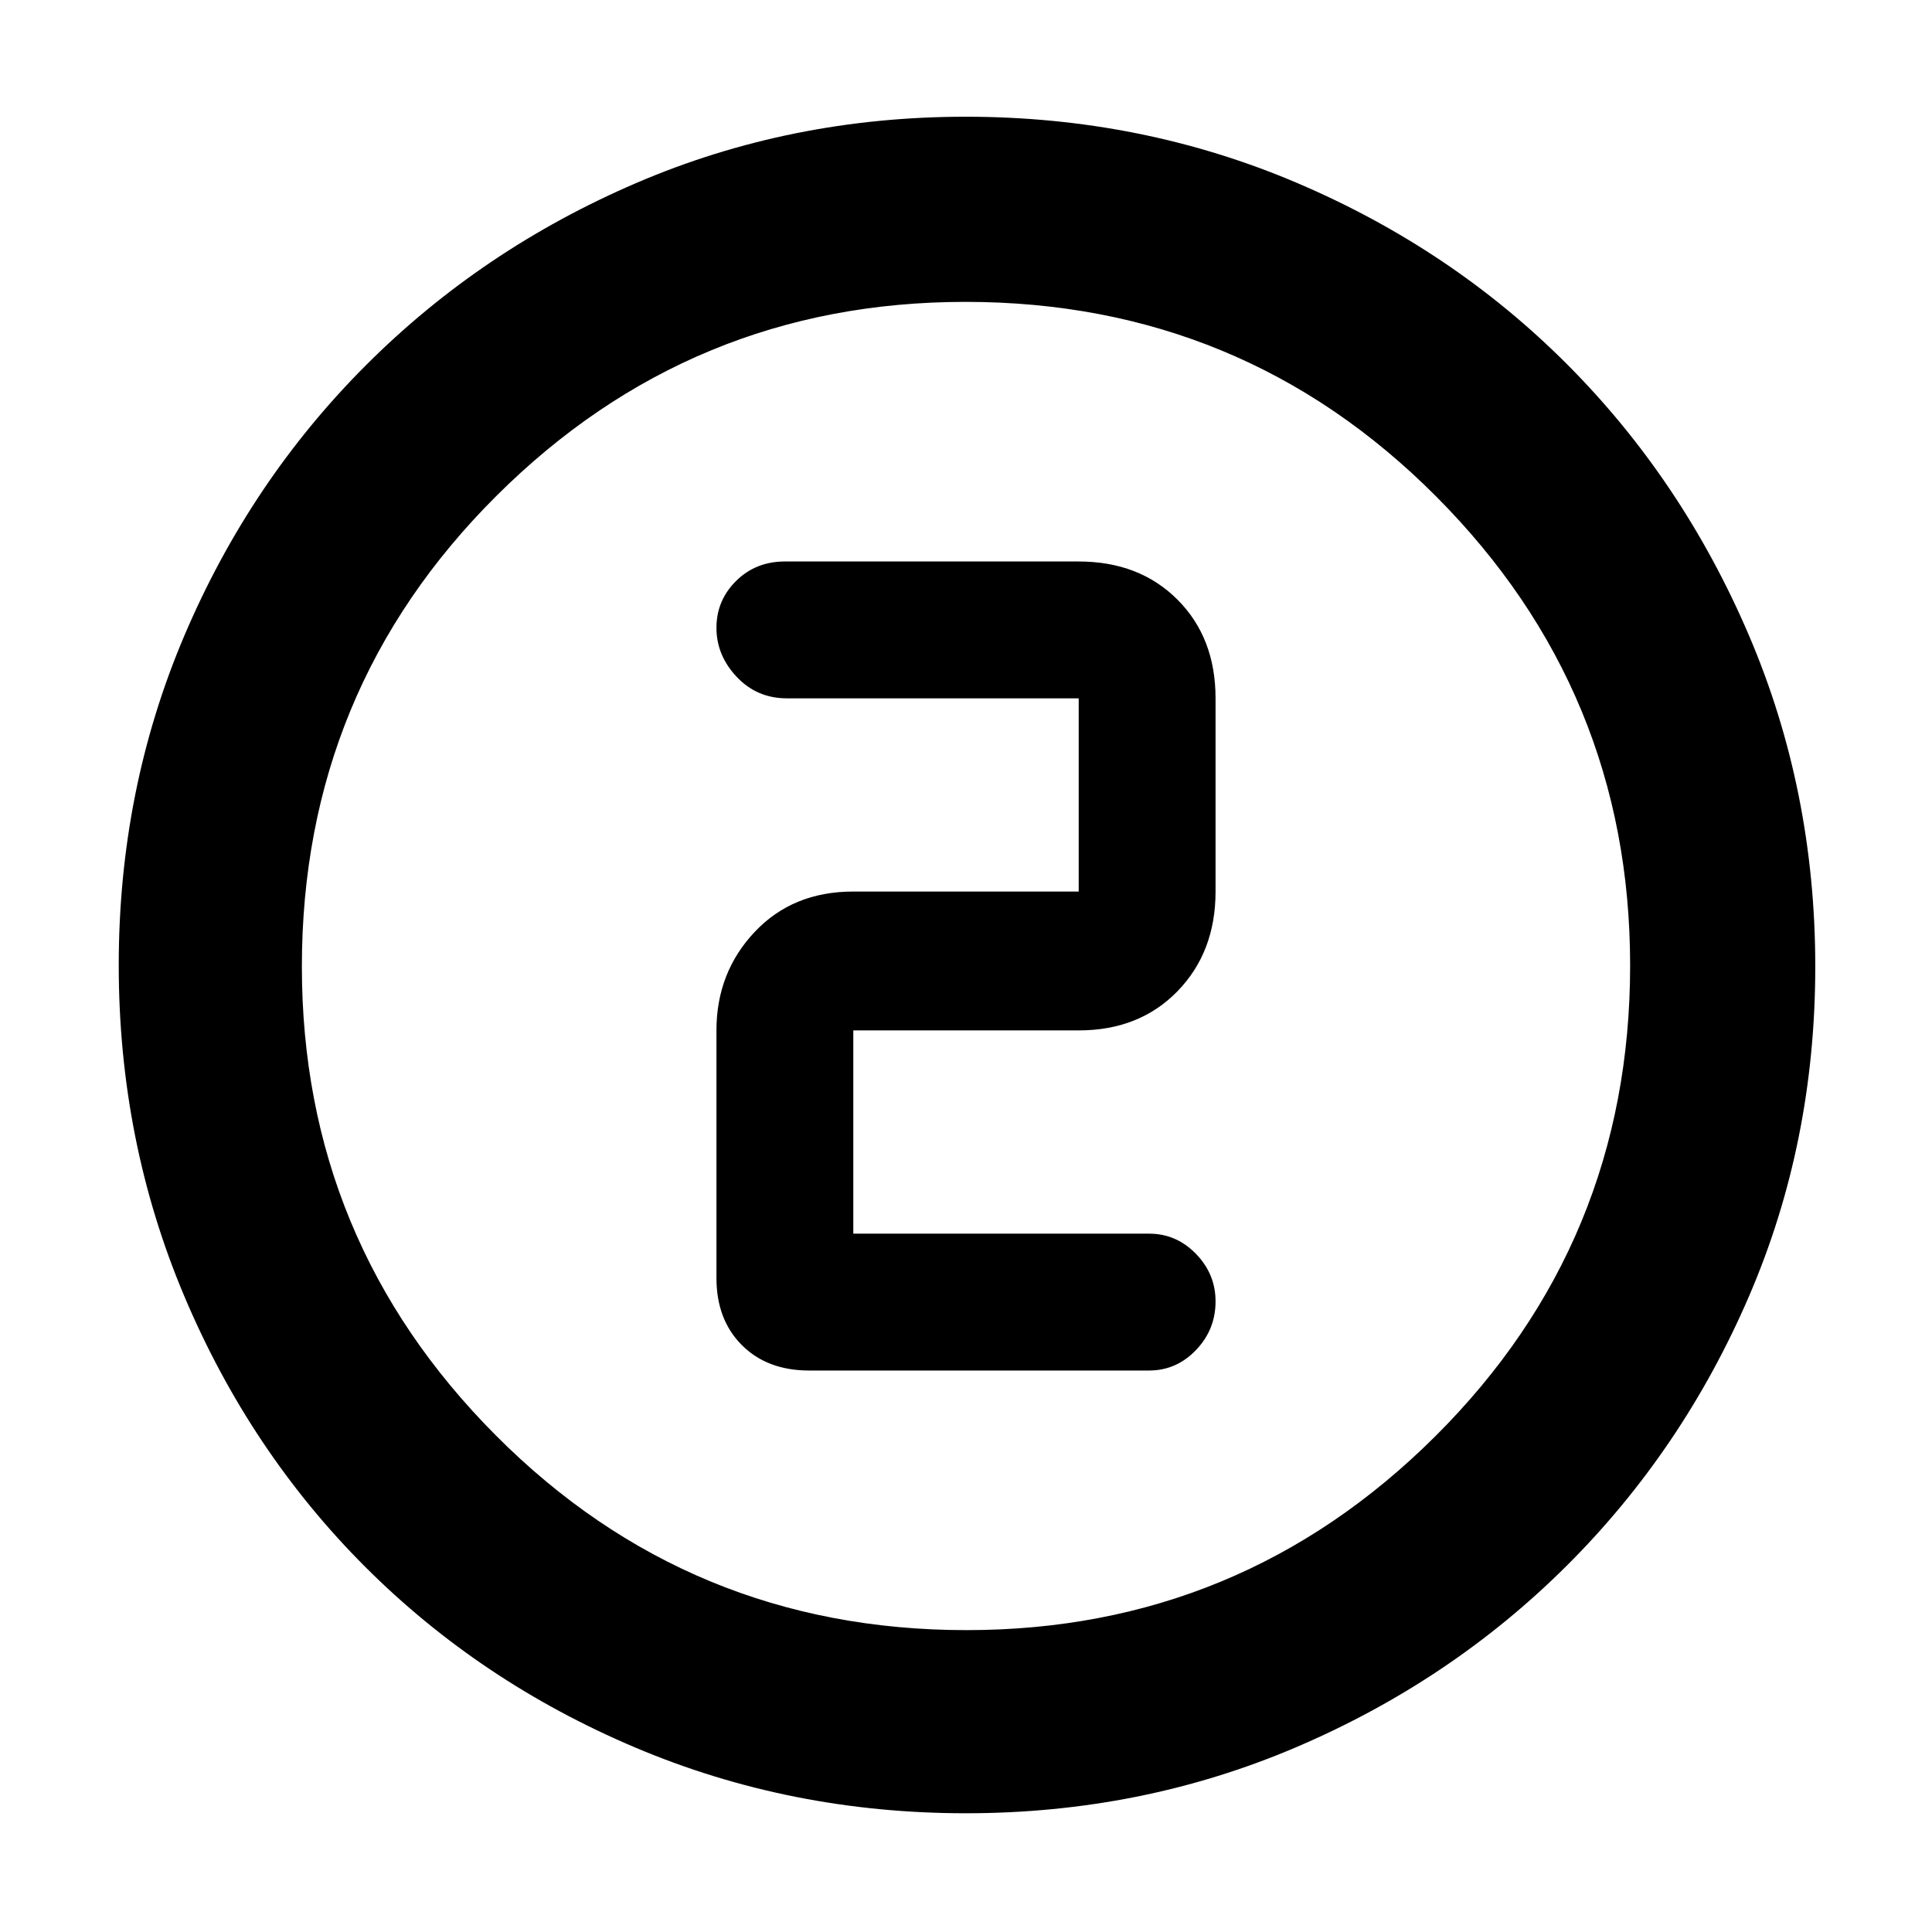<svg xmlns="http://www.w3.org/2000/svg" height="48" viewBox="0 96 960 960" width="48"><path d="M479.945 997q-87.053 0-164.146-32.604-77.094-32.603-134.343-89.852-57.249-57.249-89.852-134.41Q59 662.972 59 575.638q0-87.228 32.662-163.934 32.663-76.706 90.203-134.253 57.54-57.547 134.252-90.499Q392.829 154 479.836 154q87.369 0 164.544 32.858 77.175 32.858 134.401 90.257 57.225 57.399 90.222 134.514Q902 488.743 902 576.276q0 87.468-32.952 163.882t-90.499 133.781q-57.547 57.368-134.421 90.214Q567.255 997 479.945 997Zm.326-91q136.242 0 232.985-96.387Q810 713.227 810 575.729q0-136.242-96.327-232.985Q617.346 246 479.729 246q-136.242 0-232.985 96.327Q150 438.654 150 576.271q0 136.242 96.387 232.985Q342.773 906 480.271 906ZM480 576Zm91 201q13.5 0 23.25-10.133 9.75-10.134 9.75-24.2 0-13.642-9.75-23.654Q584.5 709 571 709H424V608h112q30.125 0 49.062-19.438Q604 569.125 604 539v-96q0-30.125-18.938-49.062Q566.125 375 536 375H390q-14.475 0-24.237 9.667Q356 394.333 356 407.982q0 13.65 10.05 24.334T391 443h145v96H424q-30.125 0-49.062 20.138Q356 579.275 356 608v123q0 20.75 12.625 33.375T402 777h169Z"/></svg>